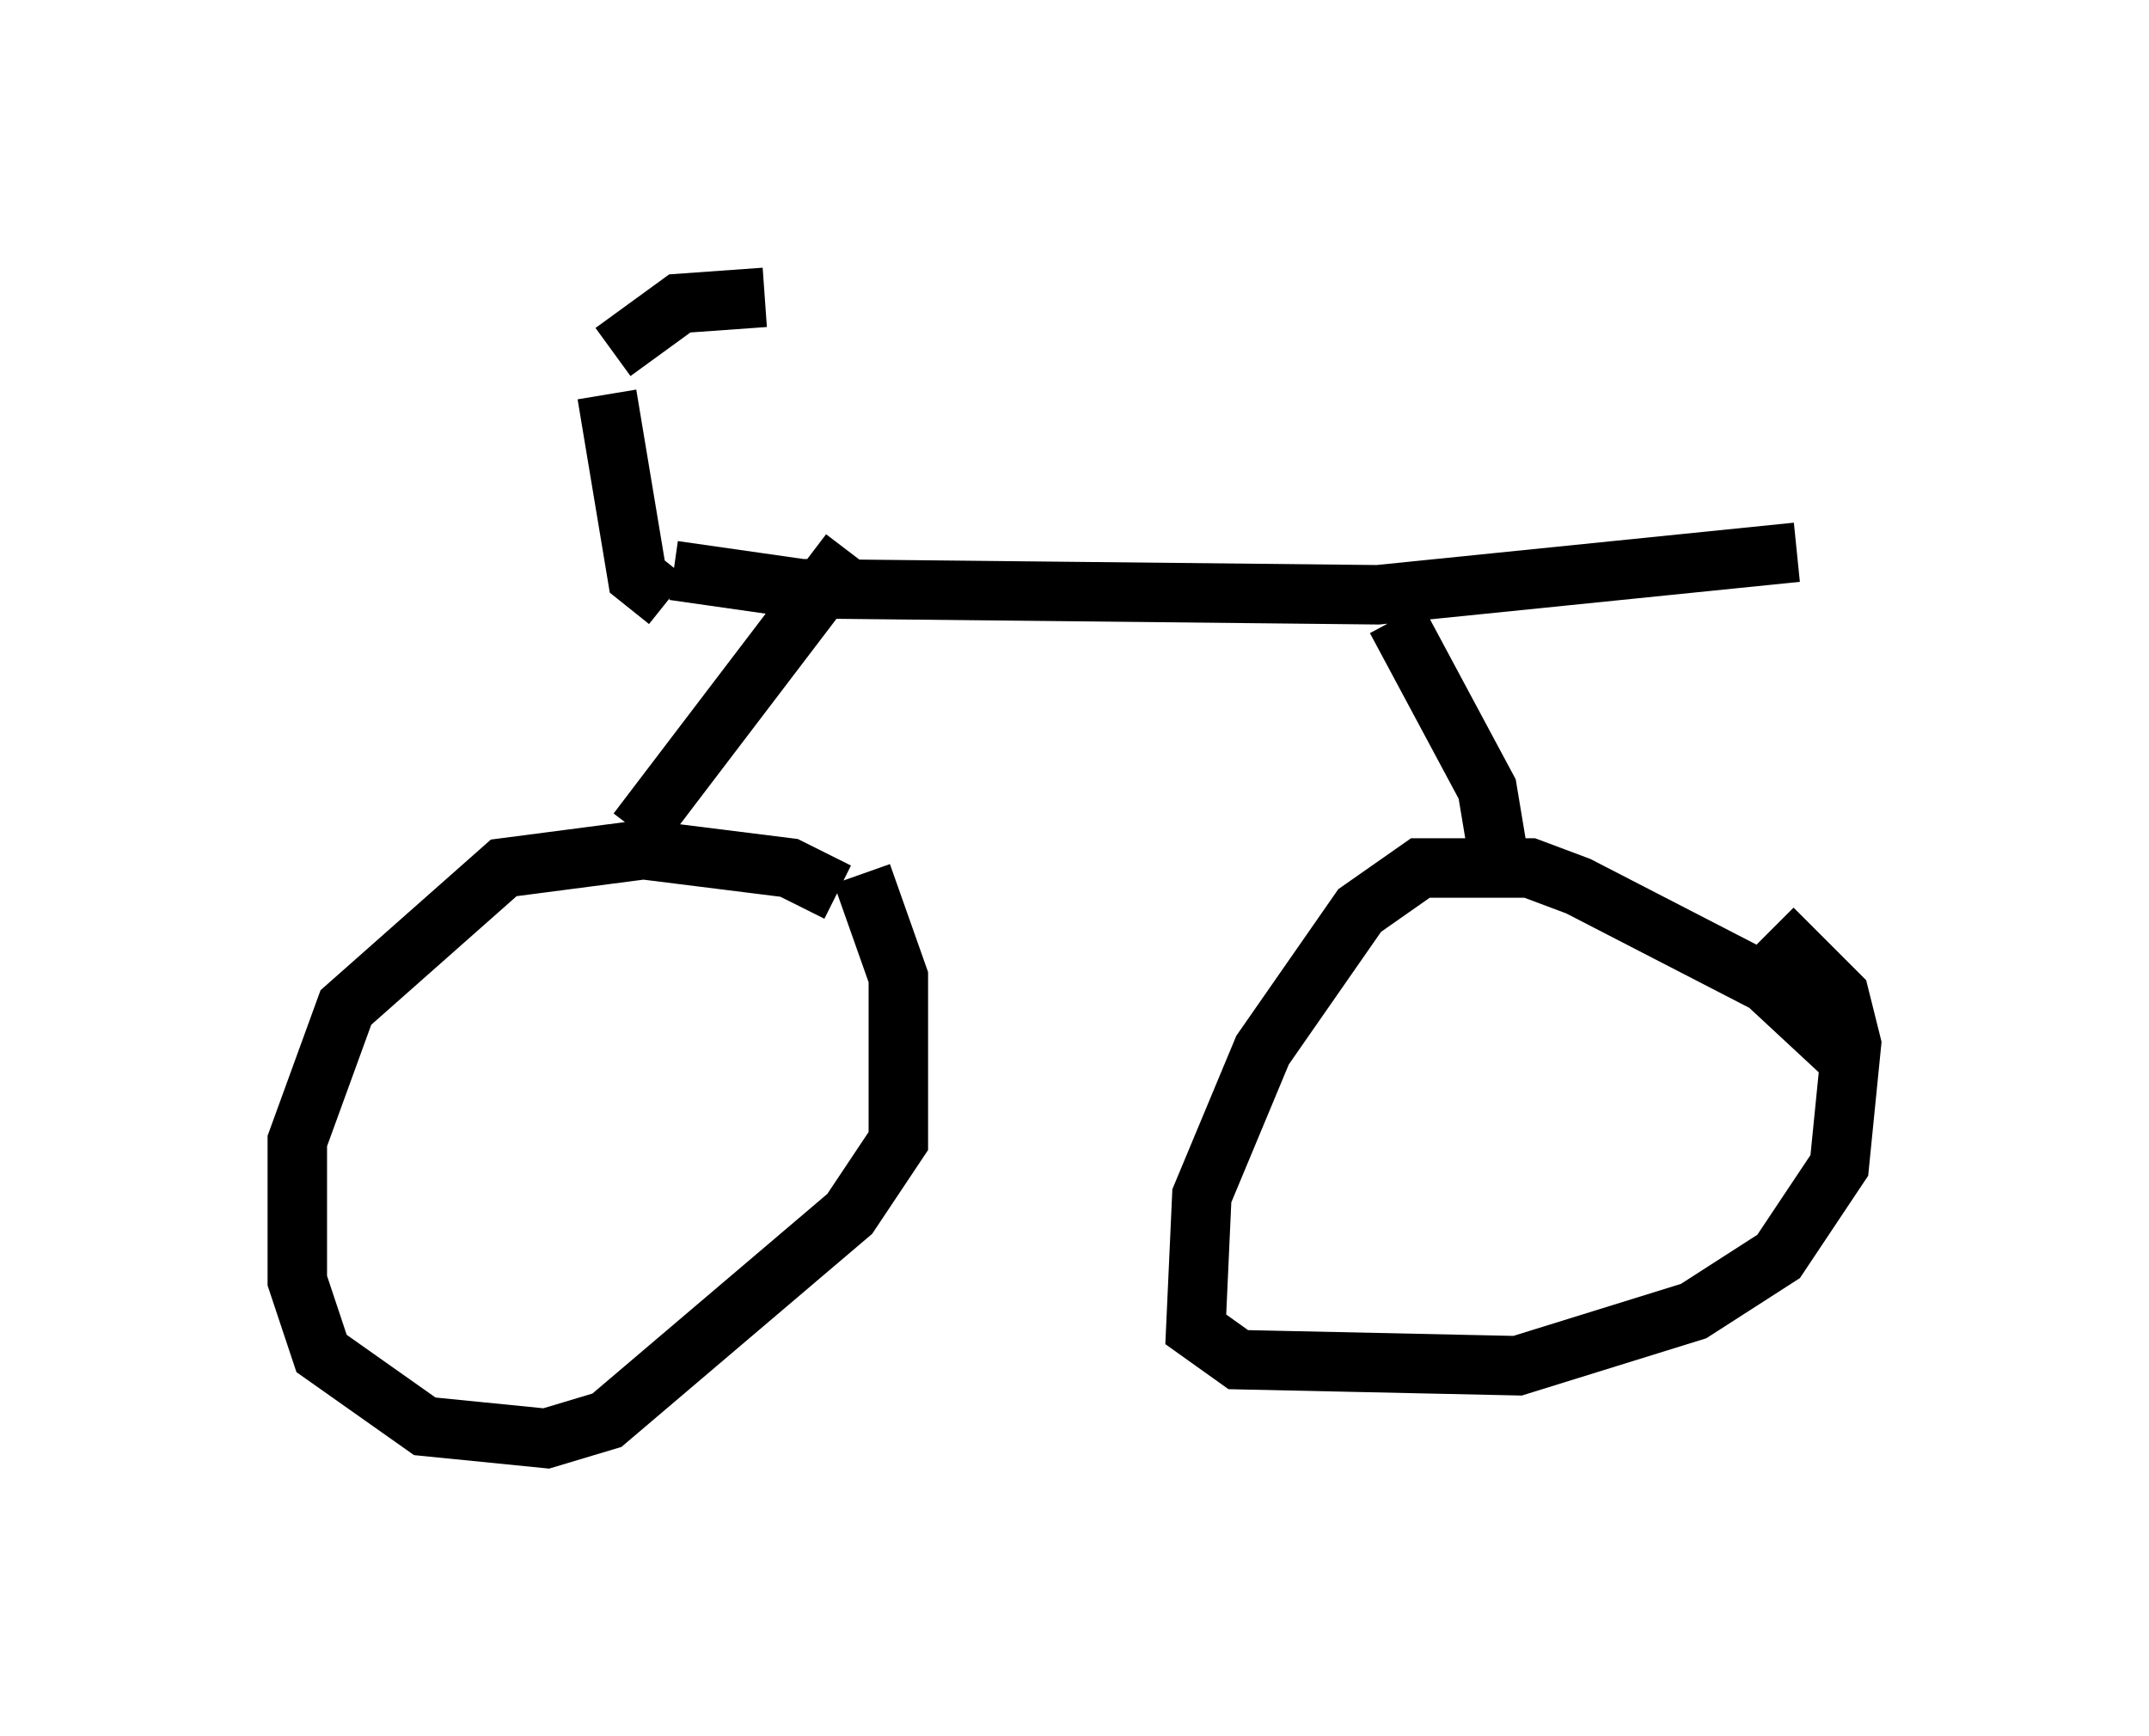 <?xml version="1.0" encoding="utf-8" ?>
<svg baseProfile="full" height="29.192" version="1.1" width="36.134" xmlns="http://www.w3.org/2000/svg" xmlns:ev="http://www.w3.org/2001/xml-events" xmlns:xlink="http://www.w3.org/1999/xlink"><defs /><rect fill="white" height="29.192" width="36.134" x="0" y="0" /><path d="M14.698, 17.046 m-0.613, -2.042 l-0.817, -0.408 -2.45, -0.306 l-2.348, 0.306 -2.654, 2.348 l-0.817, 2.246 0.0, 2.348 l0.408, 1.225 1.735, 1.225 l2.042, 0.204 1.021, -0.306 l4.083, -3.471 0.817, -1.225 l0.0, -2.756 -0.613, -1.735 m16.64, 3.165 l-1.429, -1.327 -3.165, -1.633 l-0.817, -0.306 -1.838, 0.0 l-1.021, 0.715 -1.633, 2.348 l-1.021, 2.45 -0.102, 2.246 l0.715, 0.51 4.696, 0.102 l2.96, -0.919 1.429, -0.919 l1.021, -1.531 0.204, -2.042 l-0.204, -0.817 -1.123, -1.123 m-4.594, -1.123 l-0.204, -1.225 -1.531, -2.858 m-12.148, -0.817 l2.144, 0.306 9.698, 0.102 l7.044, -0.715 m-15.925, 0.0 l-3.573, 4.696 m0.51, -3.879 l-0.51, -0.408 -0.51, -3.063 m2.654, -1.633 l-1.429, 0.102 -1.123, 0.817 " fill="none" stroke="black" stroke-width="1" /></svg>